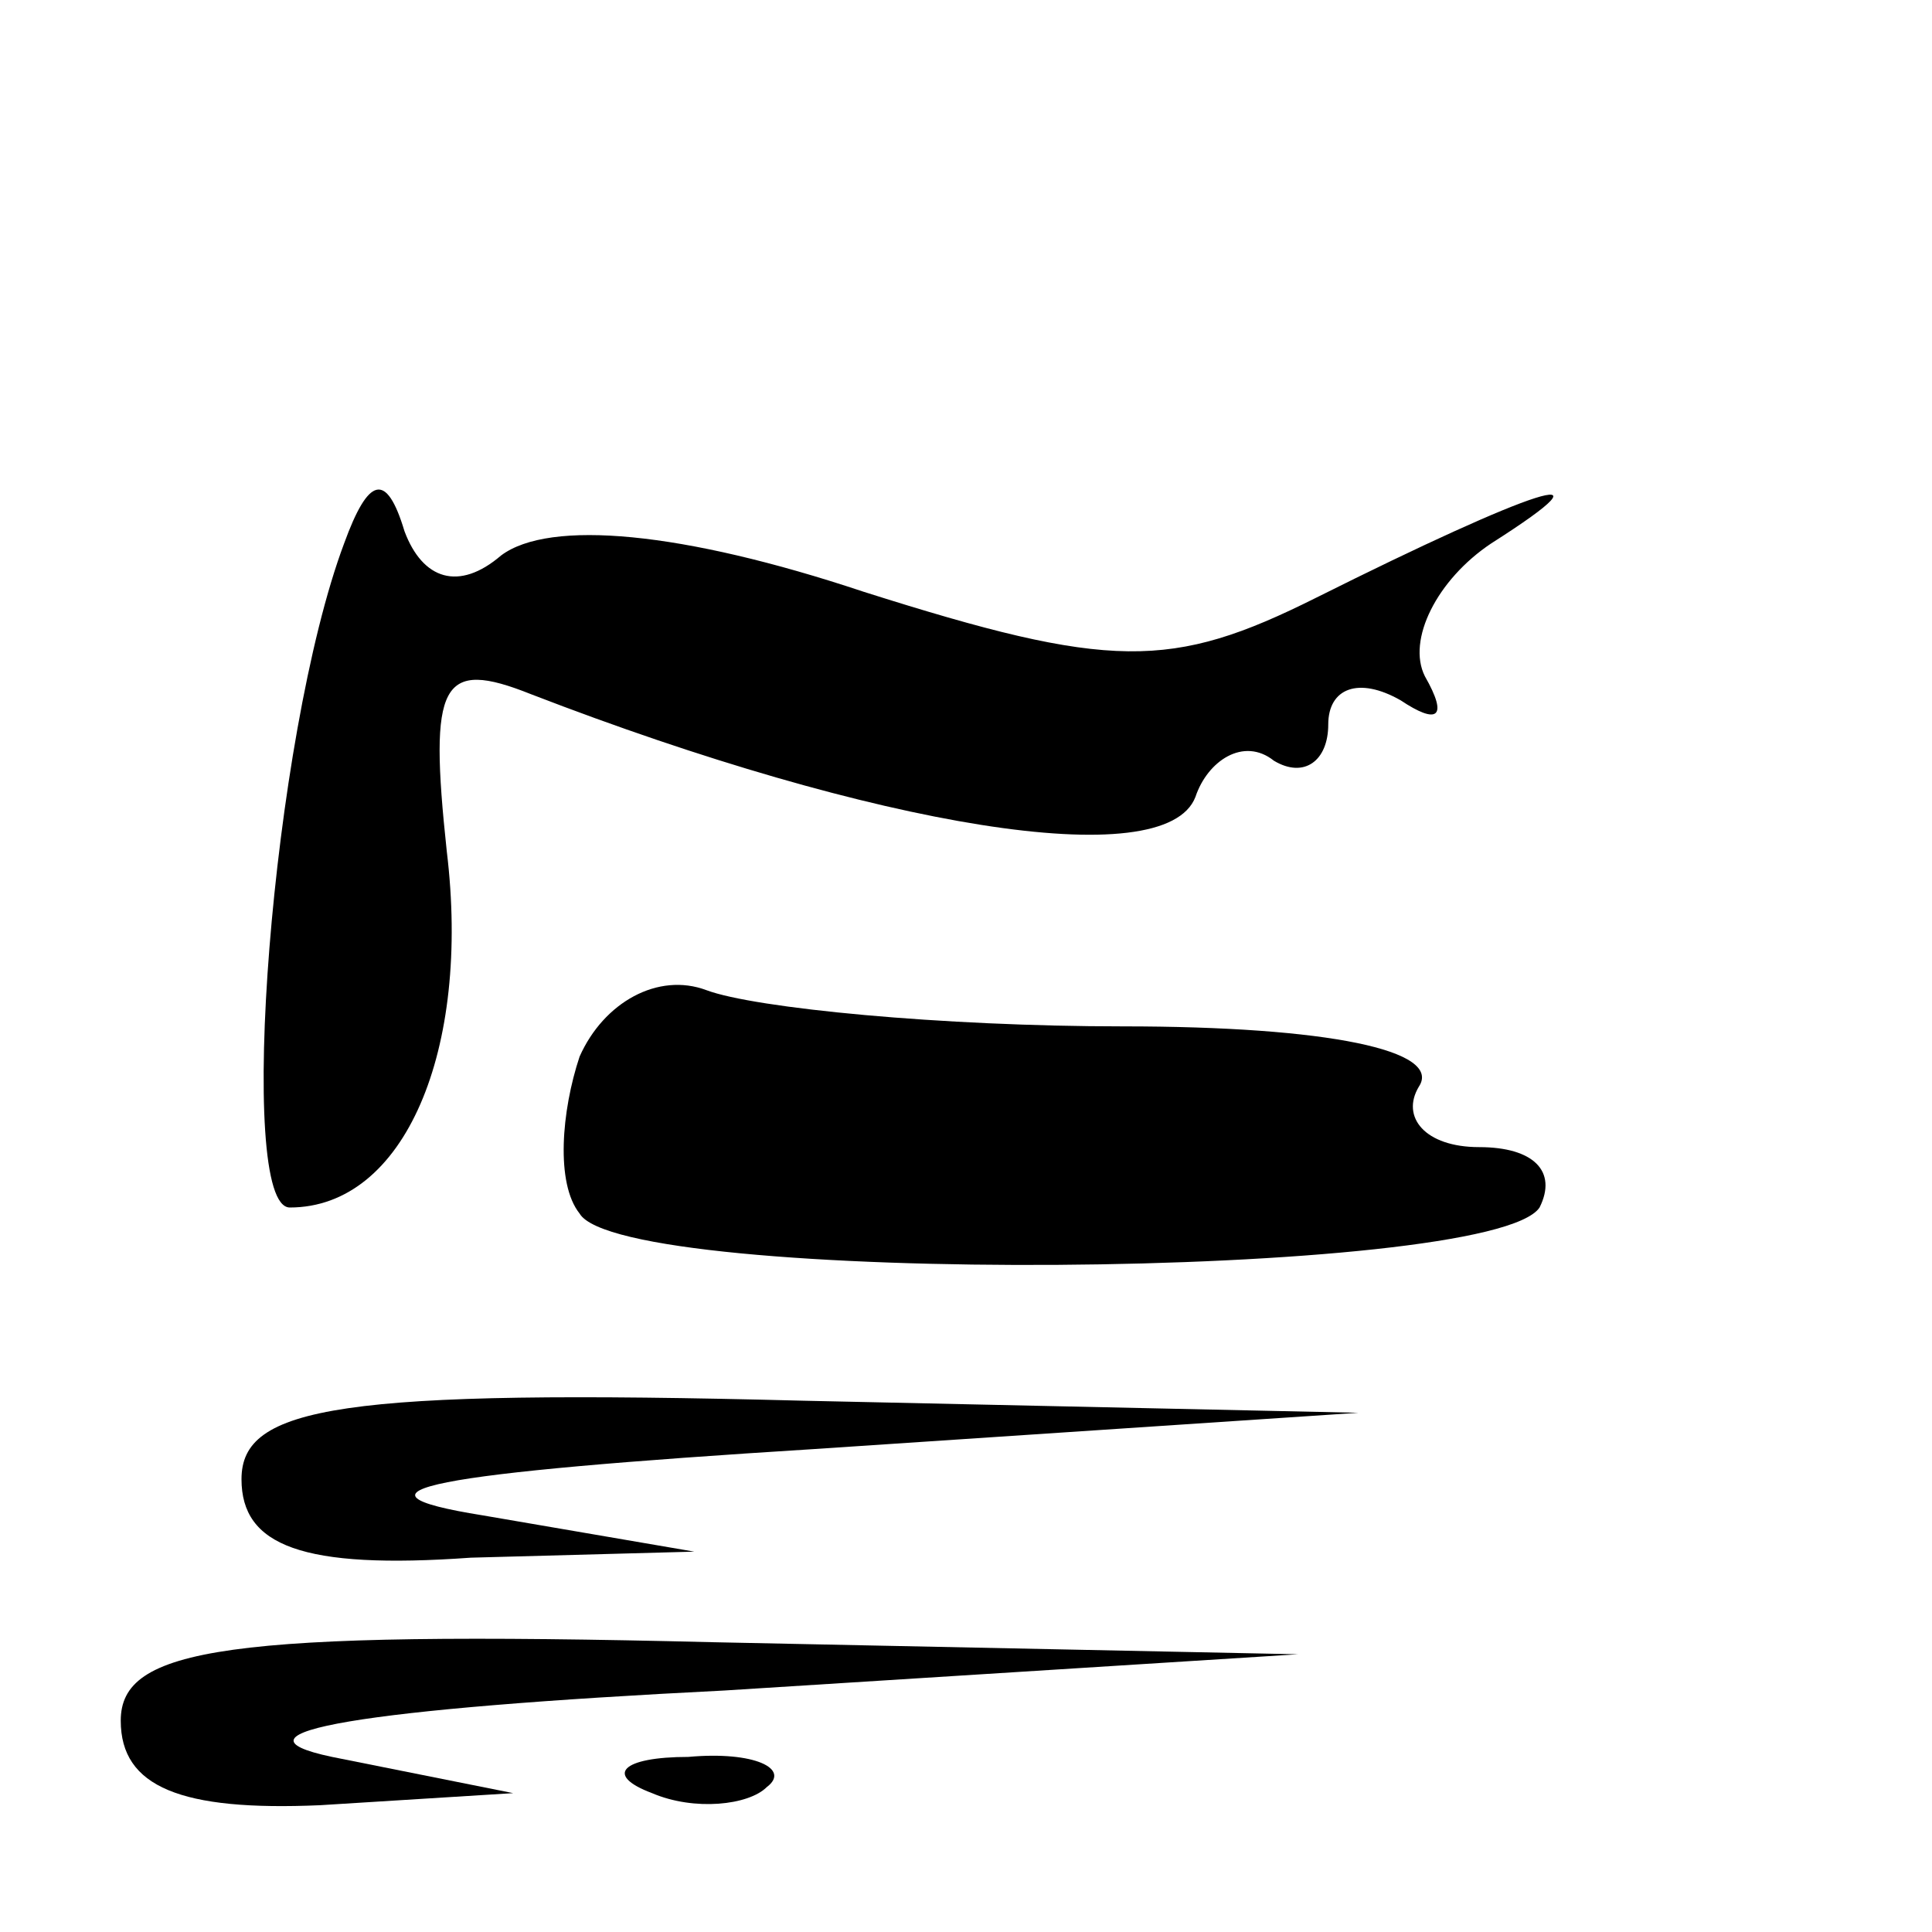 <?xml version="1.0" standalone="no"?>
<!DOCTYPE svg PUBLIC "-//W3C//DTD SVG 20010904//EN"
 "http://www.w3.org/TR/2001/REC-SVG-20010904/DTD/svg10.dtd">
<svg version="1.0" xmlns="http://www.w3.org/2000/svg"
 width="32pt" height="32pt" viewBox="0 0 32 32"
 preserveAspectRatio="xMidYMid meet">
<g transform="translate(0,32) scale(0.1,-0.1)"
fill="#000000" stroke="none">
<path fill="#000000" stroke="none" d="M57 230 c-12 -32 -18 -110 -9 -110 19
0 30 26 26 59 -3 28 -1 32 14 26 57 -22 105 -30 110 -17 2 6 8 10 13 6 5 -3 9
0 9 6 0 6 5 8 12 4 6 -4 8 -3 4 4 -3 6 2 16 11 22 22 14 7 9 -29 -9 -24 -12
-34 -12 -75 1 -30 10 -52 12 -60 6 -7 -6 -13 -4 -16 4 -3 10 -6 9 -10 -2z"/>
<path fill="#000000" stroke="none" d="M96 145 c-3 -9 -4 -21 0 -26 7 -12 151
-11 159 1 3 6 -1 10 -10 10 -9 0 -13 5 -10 10 4 6 -15 10 -49 10 -30 0 -61 3
-69 6 -8 3 -17 -2 -21 -11z"/>
<path fill="#000000" stroke="none" d="M40 75 c0 -11 10 -15 38 -13 l37 1 -35
6 c-25 4 -9 7 55 11 l90 6 -92 2 c-77 2 -93 -1 -93 -13z"/>
<path fill="#000000" stroke="none" d="M20 35 c0 -11 10 -15 33 -14 l32 2 -30
6 c-19 4 5 8 65 11 l95 6 -97 2 c-81 2 -98 -1 -98 -13z"/>
<path fill="#000000" stroke="none" d="M108 23 c7 -3 16 -2 19 1 4 3 -2 6 -13
5 -11 0 -14 -3 -6 -6z"/>
</g>
</svg>
